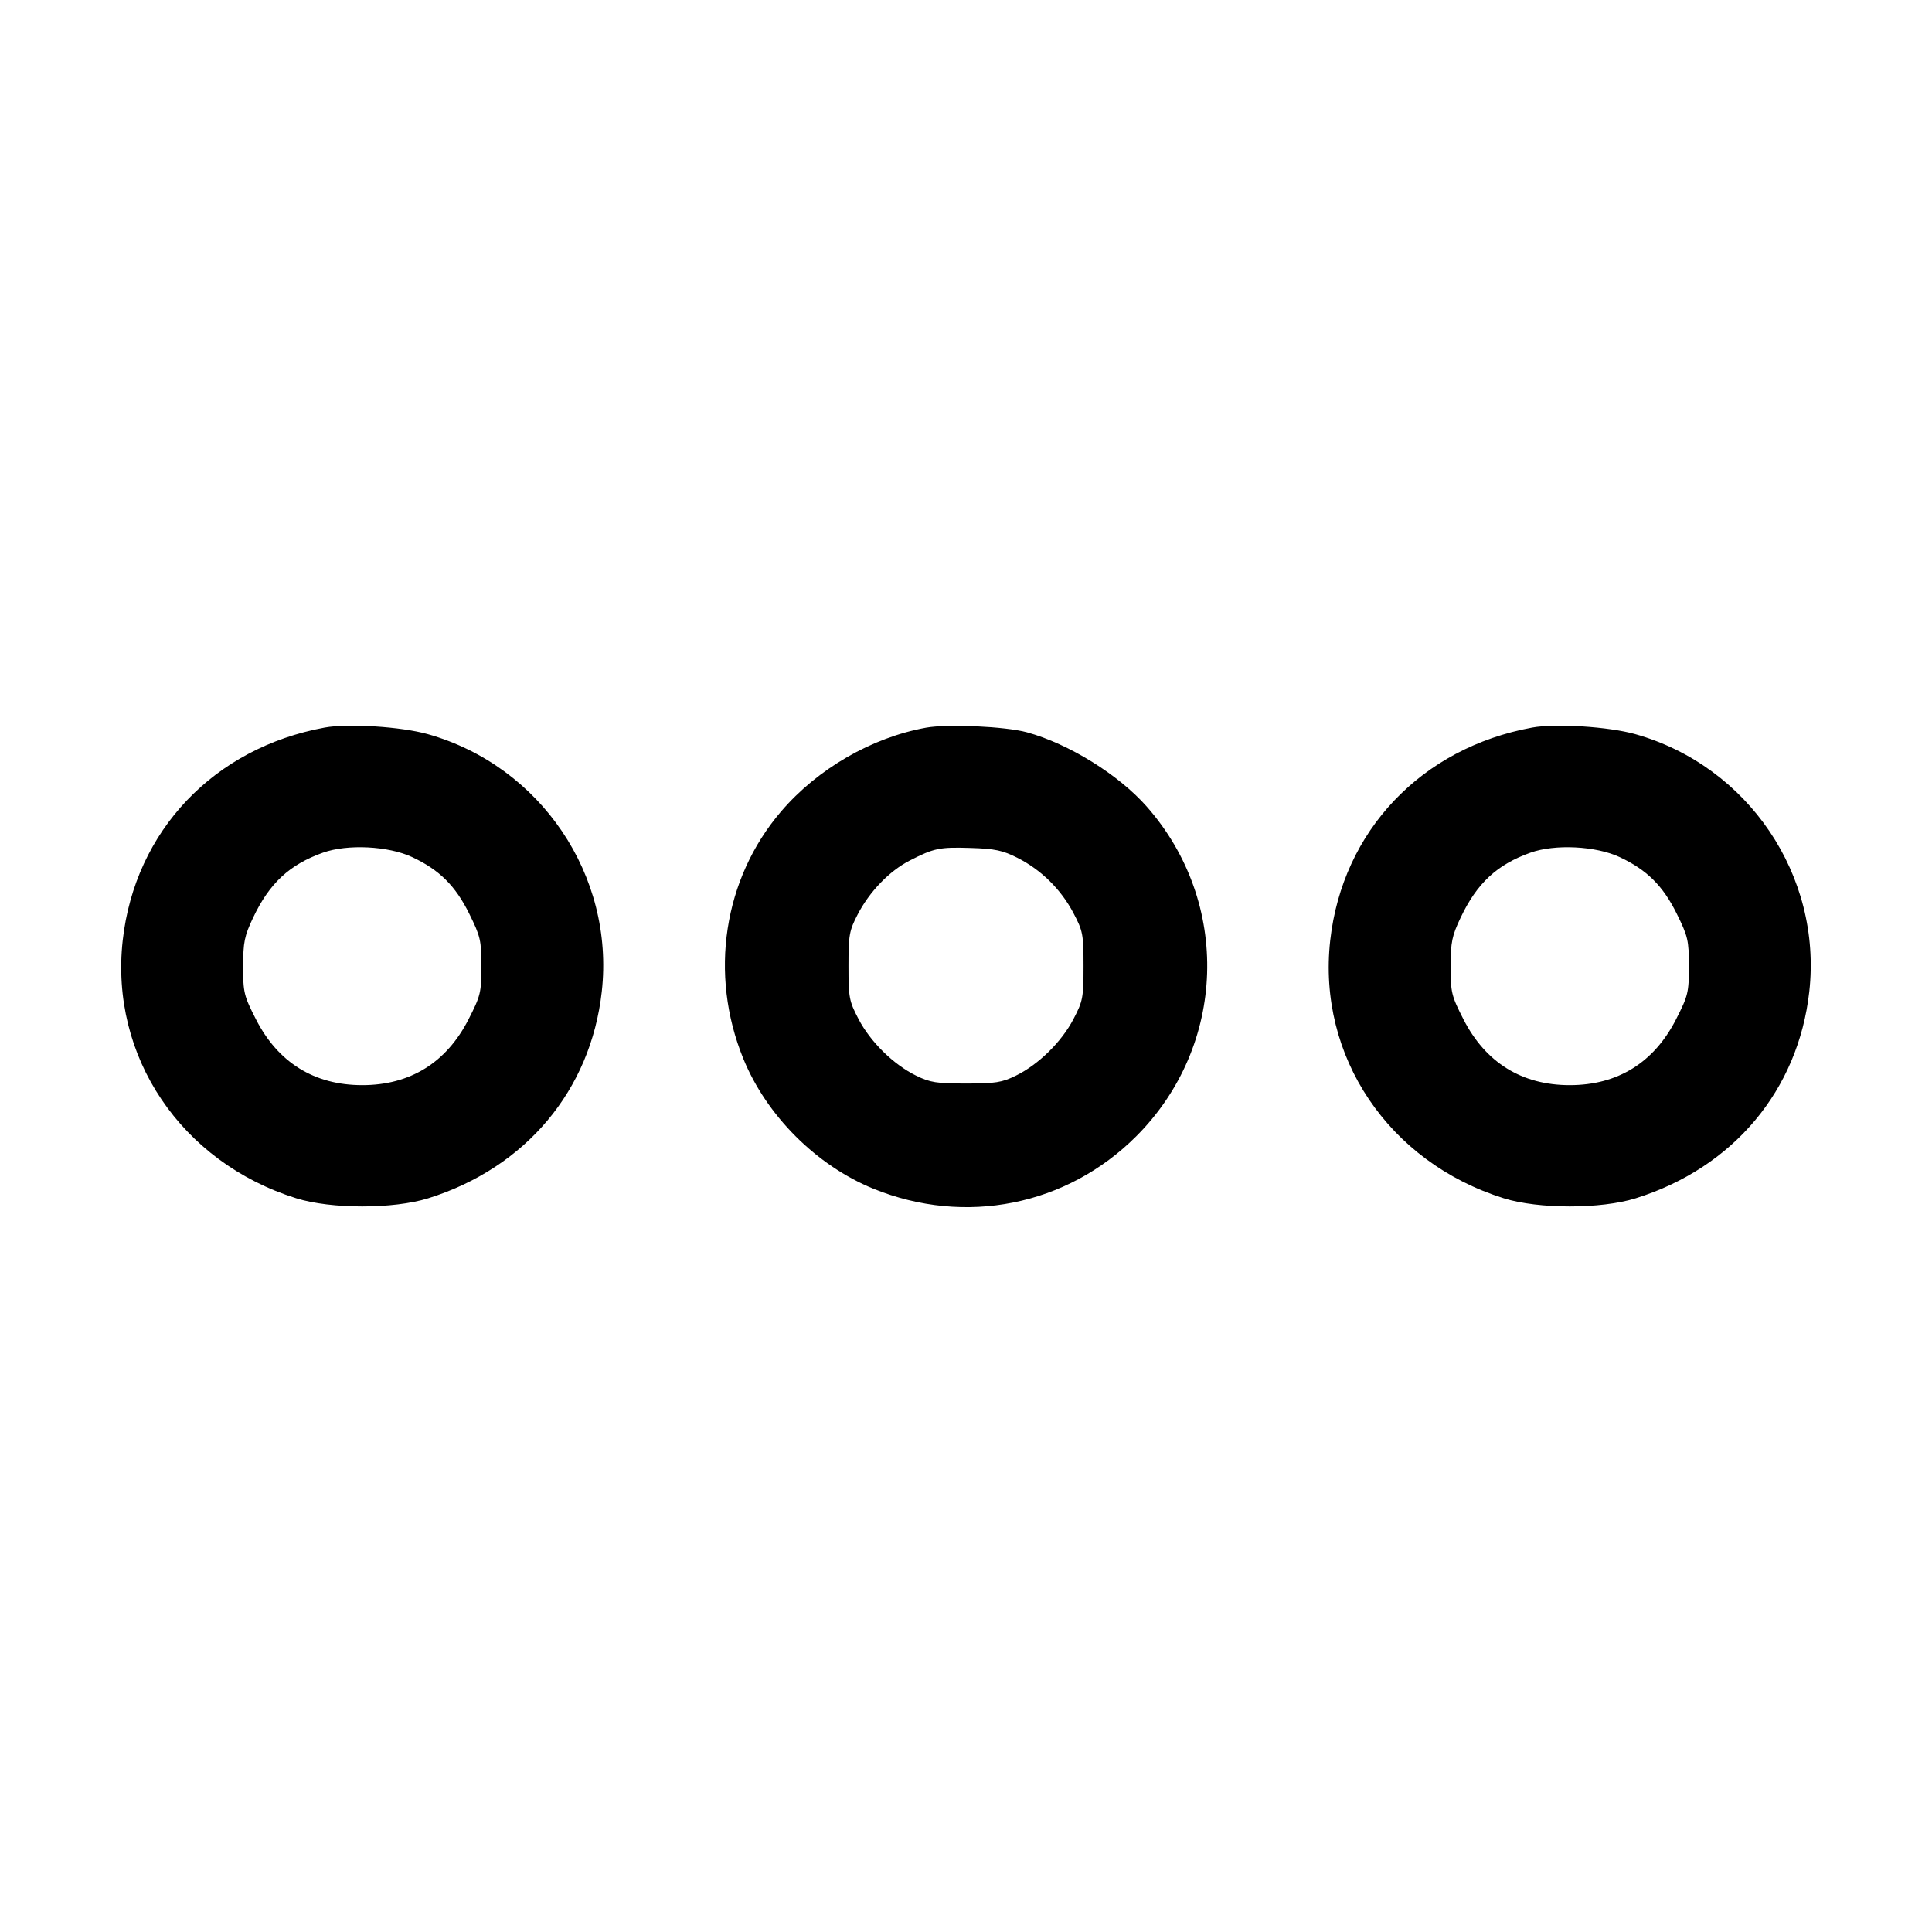 <svg fill="currentColor" viewBox="0 0 256 256" xmlns="http://www.w3.org/2000/svg"><path d="M43.021 96.407 C 28.330 99.102,17.883 110.109,16.262 124.599 C 14.542 139.972,23.985 154.005,39.264 158.781 C 43.862 160.218,52.138 160.218,56.736 158.781 C 69.648 154.745,78.275 144.475,79.738 131.401 C 81.459 116.016,71.644 101.491,56.678 97.275 C 53.165 96.286,46.123 95.838,43.021 96.407 M122.699 96.423 C 115.497 97.729,108.336 101.869,103.498 107.524 C 95.861 116.452,93.932 129.071,98.492 140.277 C 101.558 147.811,108.189 154.442,115.723 157.508 C 127.881 162.456,141.348 159.769,150.559 150.559 C 162.541 138.577,163.146 119.596,151.952 106.880 C 148.234 102.656,141.615 98.553,136.067 97.033 C 133.235 96.257,125.548 95.906,122.699 96.423 M203.021 96.407 C 188.330 99.102,177.883 110.109,176.262 124.599 C 174.542 139.972,183.985 154.005,199.264 158.781 C 203.862 160.218,212.138 160.218,216.736 158.781 C 229.648 154.745,238.275 144.475,239.738 131.401 C 241.459 116.016,231.644 101.491,216.678 97.275 C 213.165 96.286,206.123 95.838,203.021 96.407 M54.613 113.570 C 58.214 115.253,60.346 117.368,62.175 121.068 C 63.665 124.083,63.787 124.608,63.787 128.030 C 63.787 131.507,63.683 131.934,62.080 135.074 C 59.153 140.807,54.337 143.787,48.000 143.787 C 41.663 143.787,36.847 140.807,33.920 135.074 C 32.317 131.935,32.214 131.507,32.218 128.052 C 32.222 124.834,32.387 124.026,33.537 121.600 C 35.698 117.038,38.352 114.568,42.795 112.983 C 46.043 111.824,51.455 112.093,54.613 113.570 M134.827 113.672 C 137.955 115.256,140.578 117.841,142.223 120.960 C 143.491 123.363,143.573 123.794,143.573 128.000 C 143.573 132.196,143.488 132.643,142.231 135.047 C 140.653 138.065,137.603 141.059,134.613 142.526 C 132.760 143.436,131.892 143.573,128.000 143.573 C 124.108 143.573,123.240 143.436,121.387 142.526 C 118.397 141.059,115.347 138.065,113.769 135.047 C 112.512 132.643,112.427 132.196,112.427 128.000 C 112.427 123.907,112.532 123.317,113.644 121.173 C 115.217 118.140,117.851 115.410,120.533 114.034 C 123.762 112.378,124.483 112.229,128.640 112.361 C 131.845 112.463,132.868 112.680,134.827 113.672 M214.613 113.570 C 218.214 115.253,220.346 117.368,222.175 121.068 C 223.665 124.083,223.787 124.608,223.787 128.030 C 223.787 131.507,223.683 131.934,222.080 135.074 C 219.153 140.807,214.337 143.787,208.000 143.787 C 201.663 143.787,196.847 140.807,193.920 135.074 C 192.317 131.935,192.214 131.507,192.218 128.052 C 192.222 124.834,192.387 124.026,193.537 121.600 C 195.698 117.038,198.352 114.568,202.795 112.983 C 206.043 111.824,211.455 112.093,214.613 113.570 " stroke="none" fill-rule="evenodd"></path></svg>